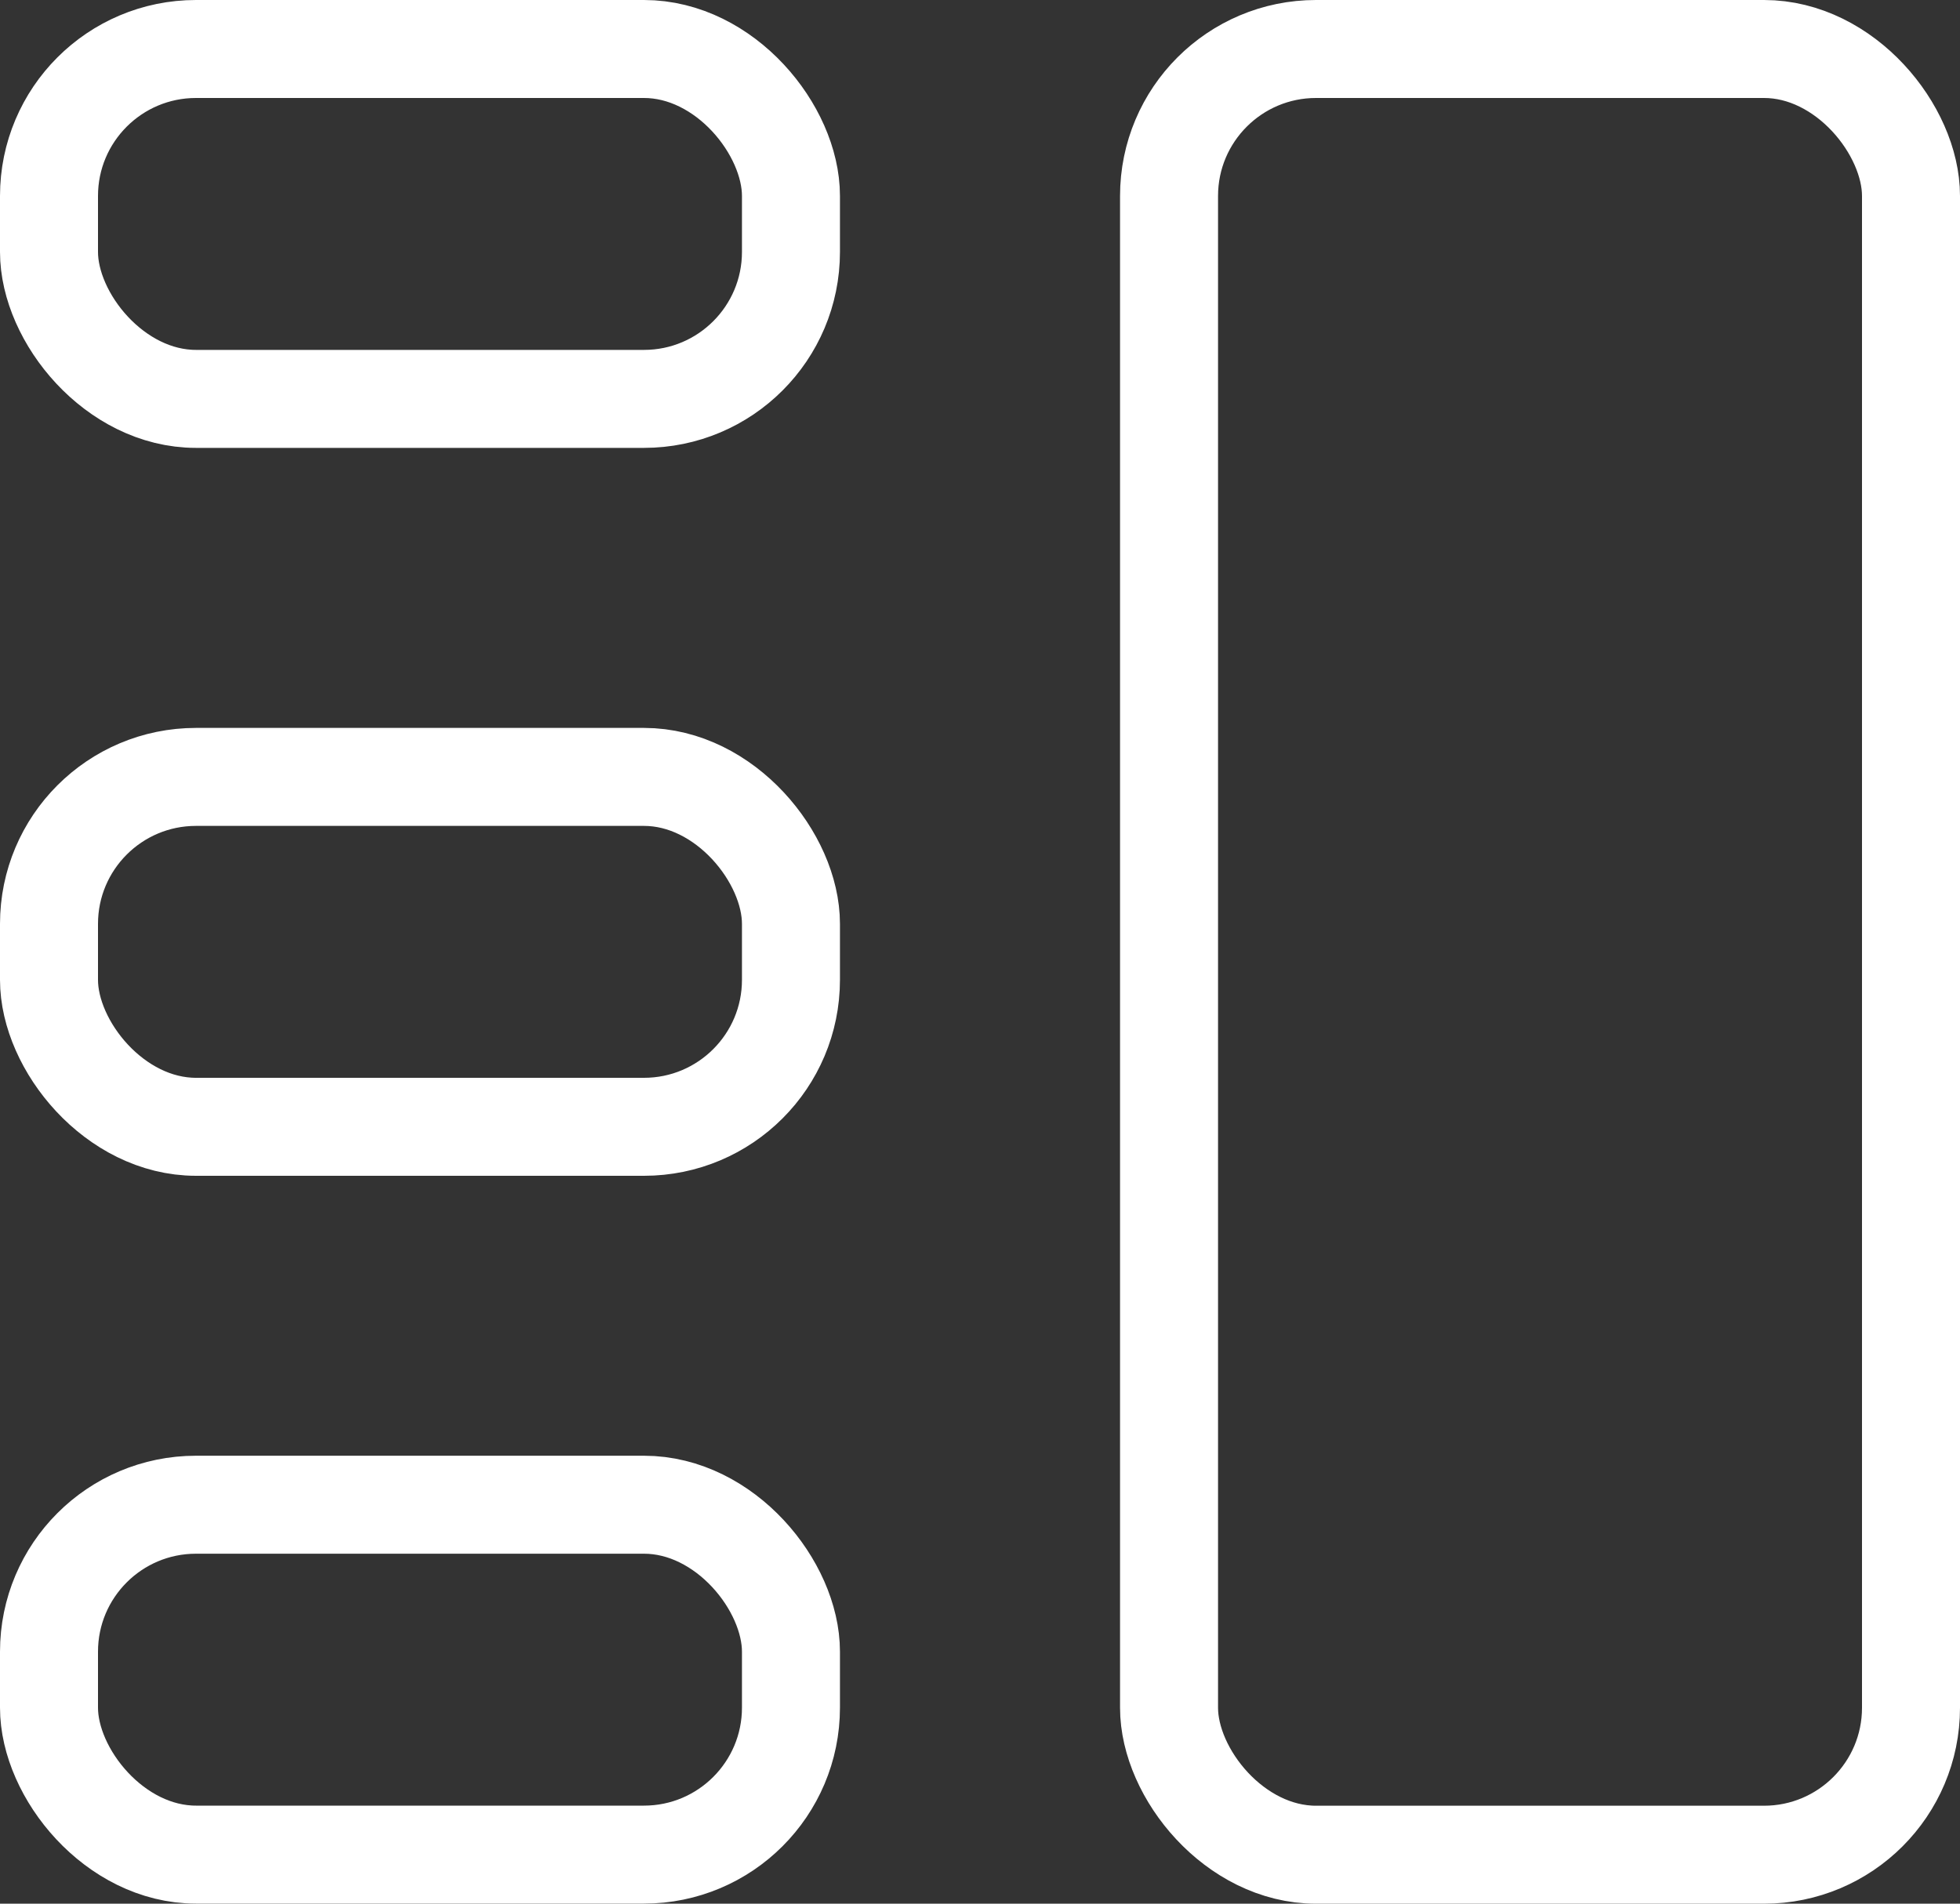<svg xmlns="http://www.w3.org/2000/svg" width="20" height="19.429" viewBox="0 0 20 19.429">
  <rect x="0" y="0" width="20" height="19.429" fill="#333333" stroke="none"/>
  <g id="i-secciones-xs" transform="translate(-1169 -523)">
    <g id="Rectángulo_94" data-name="Rectángulo 94" transform="translate(1169 523)" fill="none" stroke="#fff" stroke-width="1">
      <rect width="8.571" height="4.571" rx="2" stroke="none"/>
      <rect x="0.5" y="0.5" width="7.571" height="3.571" rx="1.5" fill="none"/>
    </g>
    <g id="Rectángulo_98" data-name="Rectángulo 98" transform="translate(1169 530.429)" fill="none" stroke="#fff" stroke-width="1">
      <rect width="8.571" height="4.571" rx="2" stroke="none"/>
      <rect x="0.5" y="0.5" width="7.571" height="3.571" rx="1.5" fill="none"/>
    </g>
    <g id="Rectángulo_96" data-name="Rectángulo 96" transform="translate(1169 537.857)" fill="none" stroke="#fff" stroke-width="1">
      <rect width="8.571" height="4.571" rx="2" stroke="none"/>
      <rect x="0.5" y="0.5" width="7.571" height="3.571" rx="1.5" fill="none"/>
    </g>
    <g id="Rectángulo_97" data-name="Rectángulo 97" transform="translate(1180.429 523)" fill="none" stroke="#fff" stroke-width="1">
      <rect width="8.571" height="19.429" rx="2" stroke="none"/>
      <rect x="0.5" y="0.5" width="7.571" height="18.429" rx="1.5" fill="none"/>
    </g>
  </g>
</svg>
